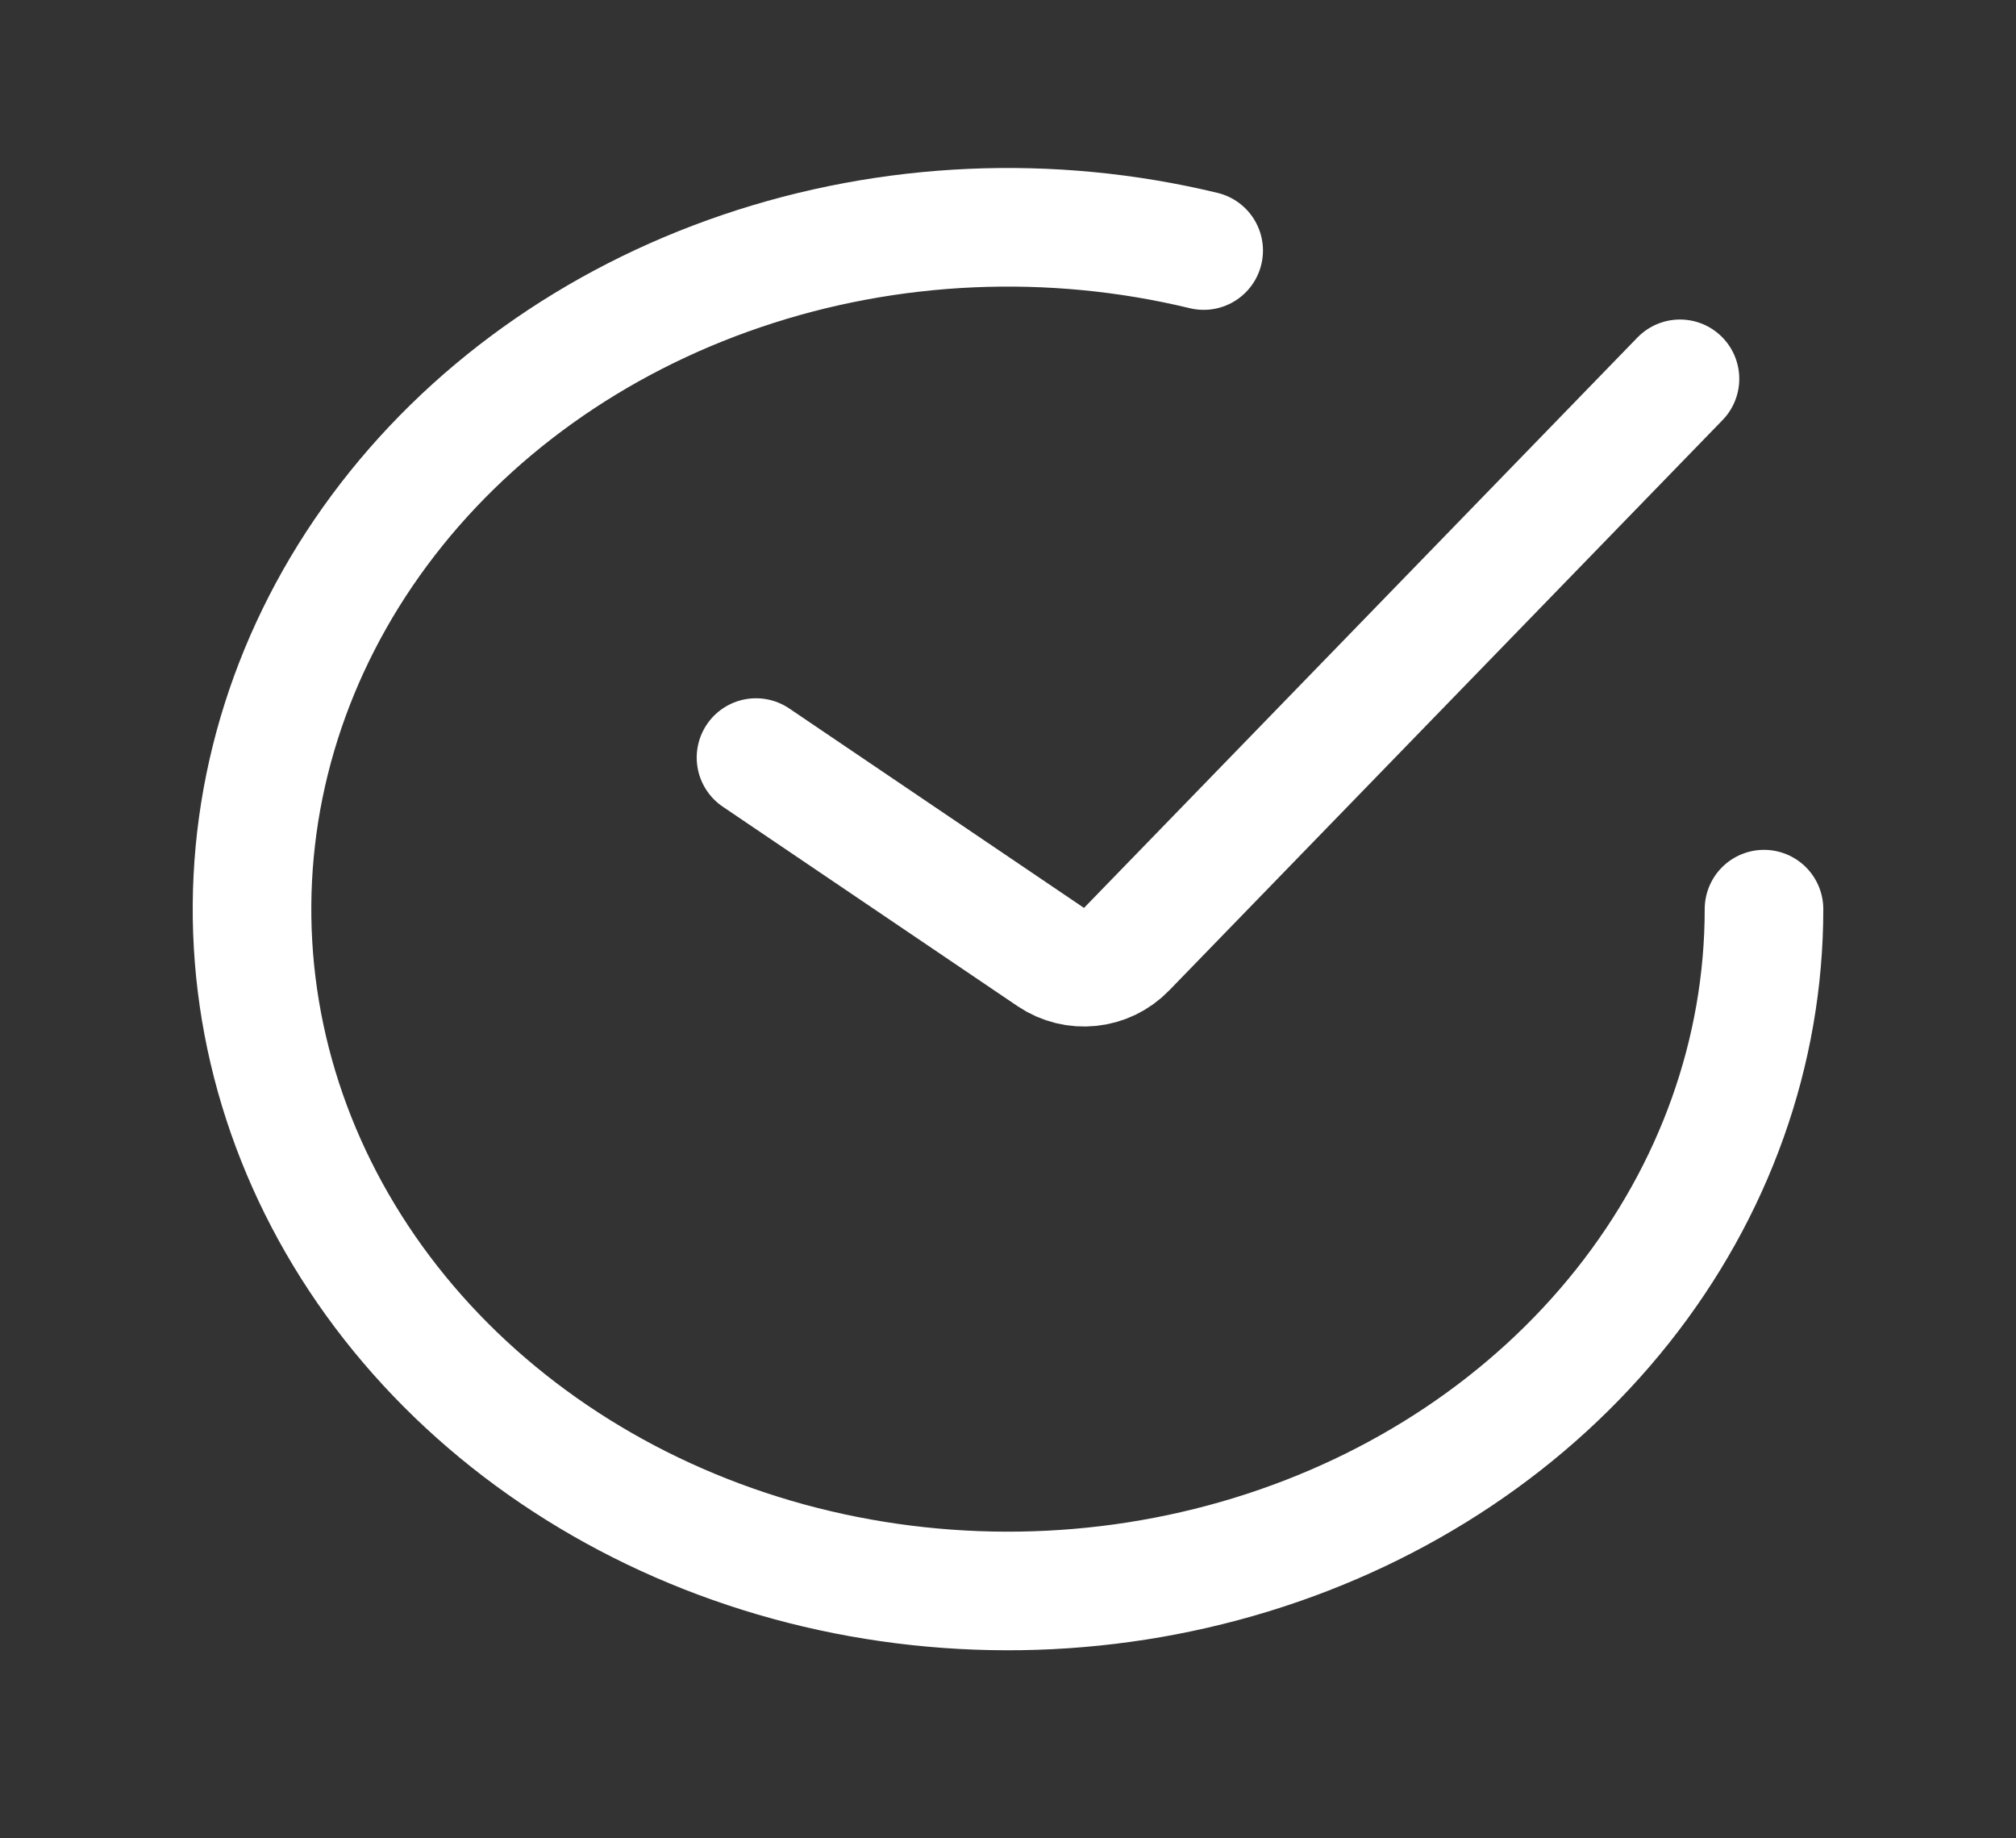<svg width="34" height="31" viewBox="0 0 34 31" fill="none" xmlns="http://www.w3.org/2000/svg">
<rect x="0" y="0" width="34" height="31" fill="#333333" stroke="none"/>
<path d="M12.75 12.775L17.722 16.139C18.124 16.41 18.663 16.355 19 16.006L28.333 6.388" stroke="white" stroke-width="2" stroke-linecap="round"/>
<path d="M29.75 15.331C29.75 17.733 28.916 20.075 27.364 22.028C25.812 23.981 23.621 25.446 21.098 26.218C18.576 26.991 15.848 27.031 13.299 26.334C10.75 25.636 8.507 24.236 6.885 22.33C5.263 20.424 4.344 18.108 4.257 15.707C4.17 13.306 4.919 10.94 6.399 8.943C7.879 6.945 10.015 5.416 12.509 4.57C15.002 3.723 17.727 3.603 20.3 4.225" stroke="white" stroke-width="2" stroke-linecap="round"/>
</svg>
